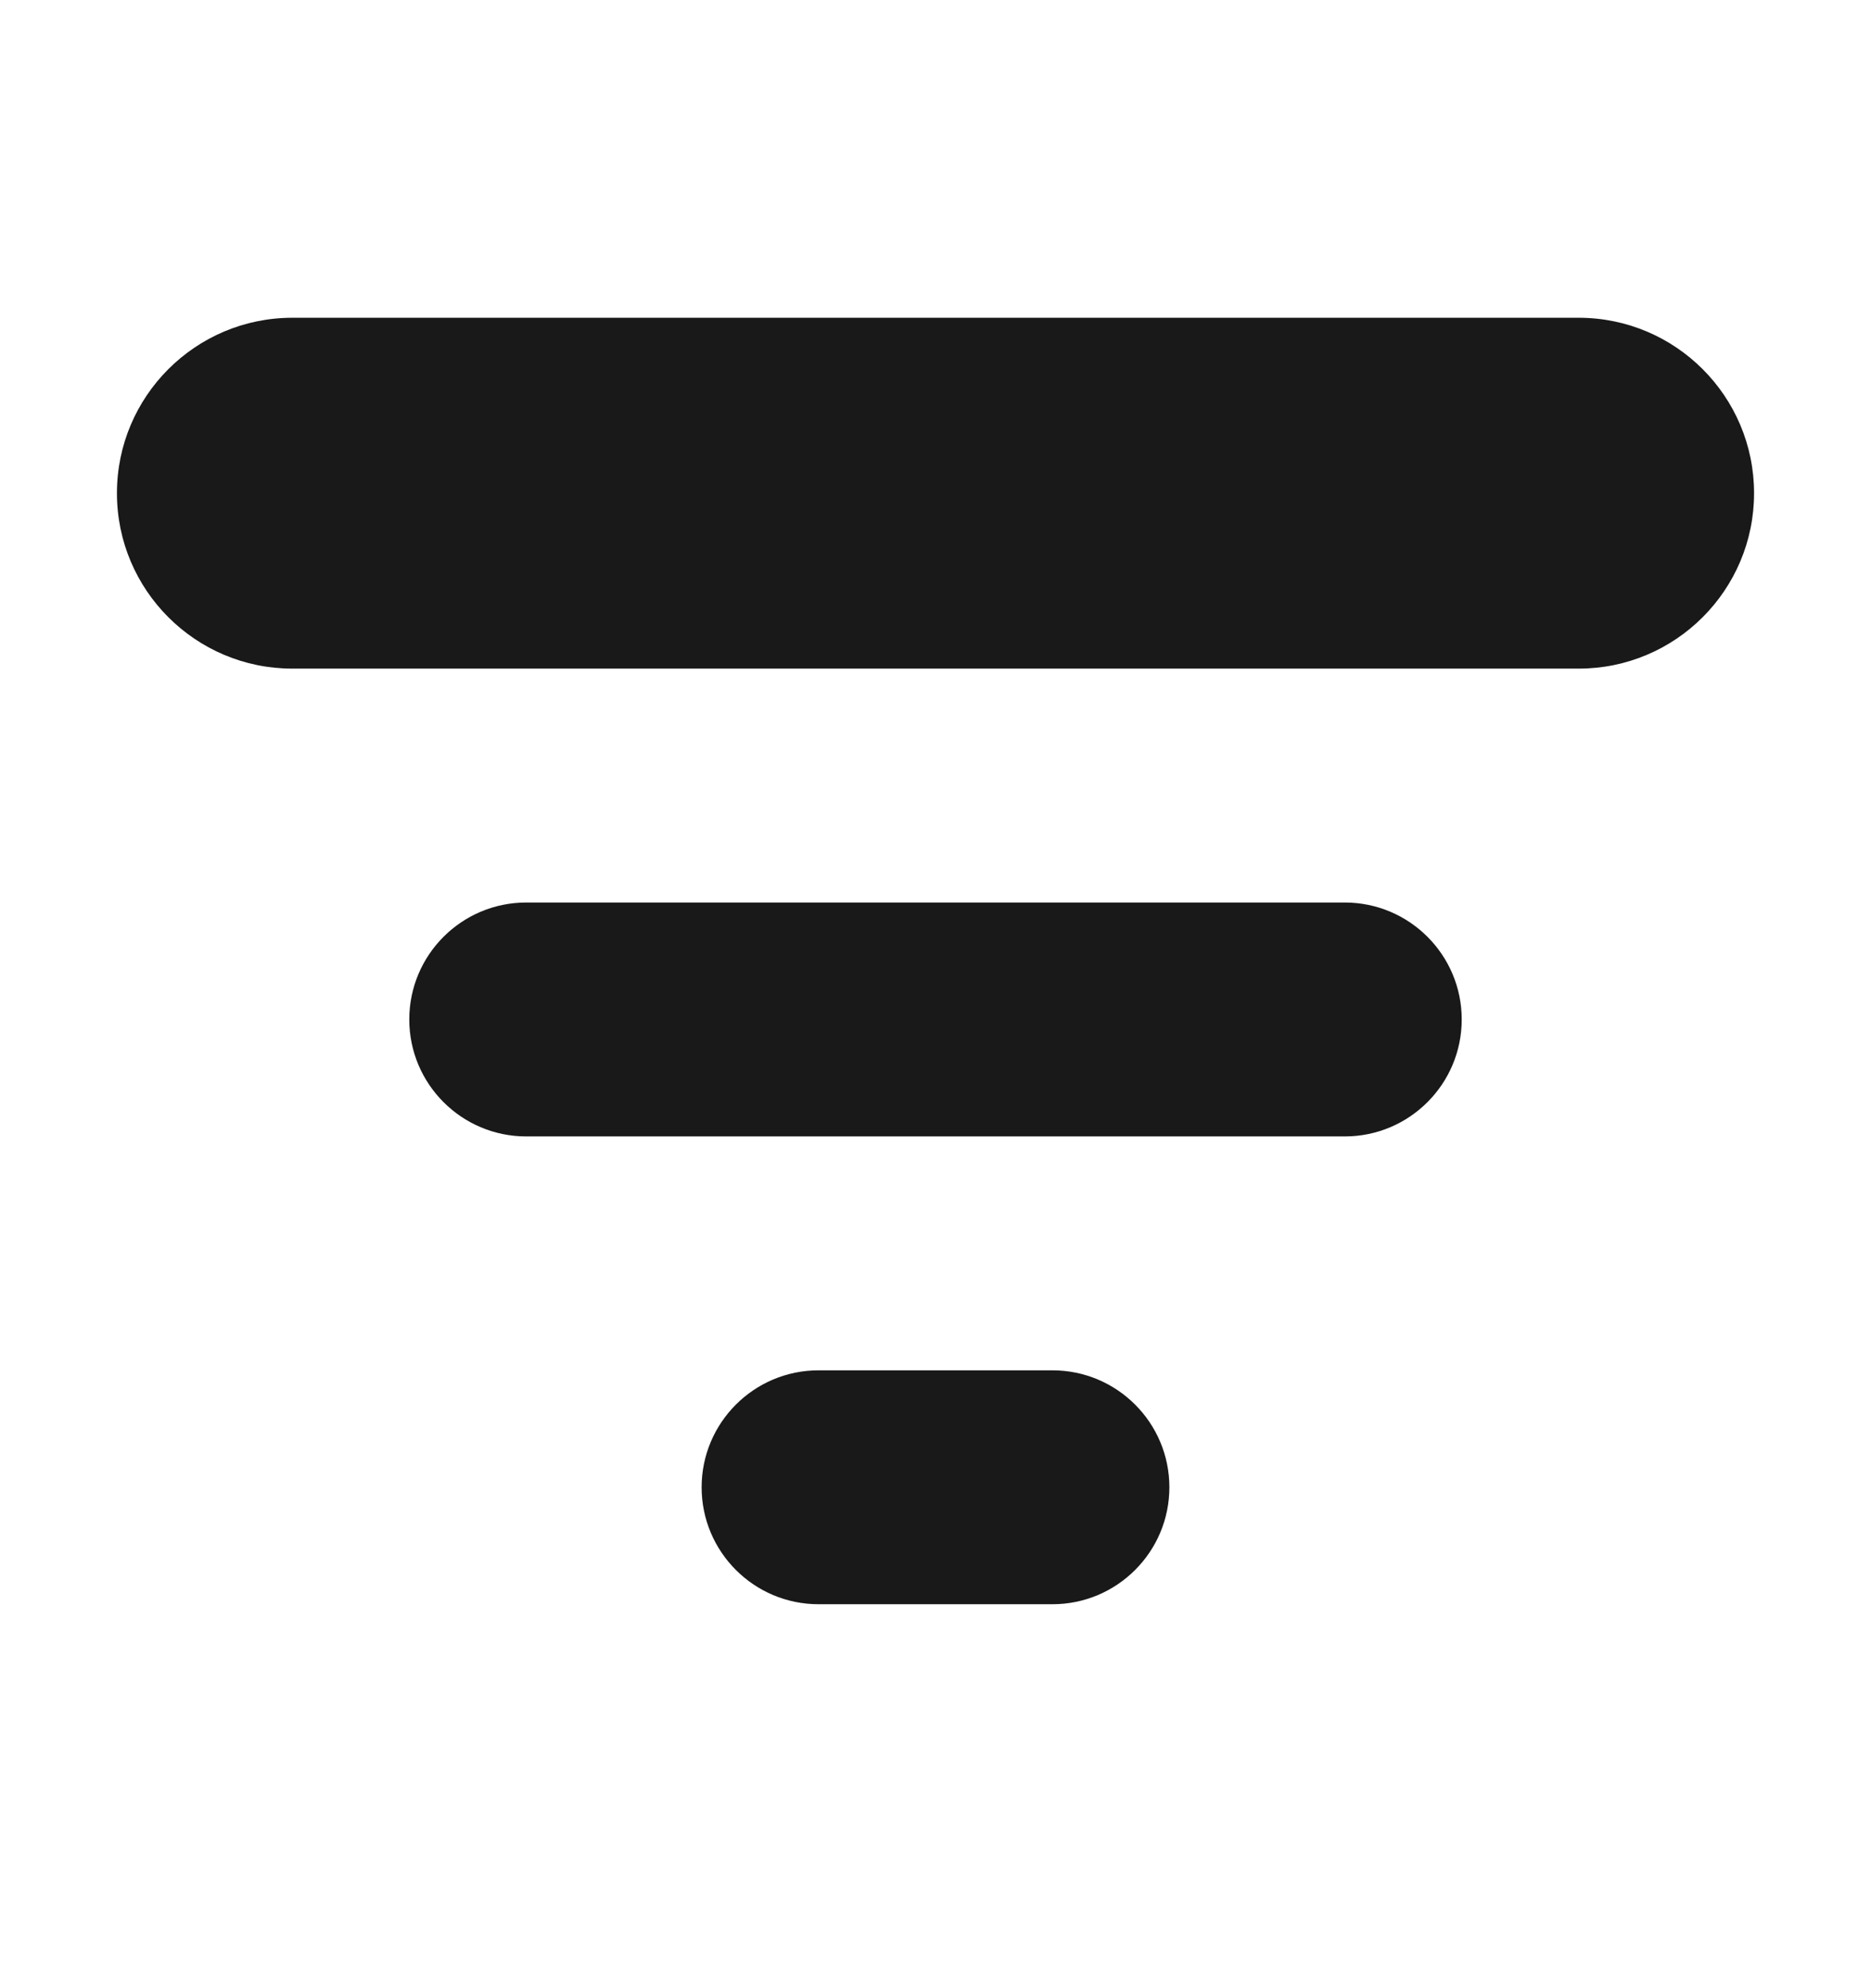 <svg width="16" height="17" viewBox="0 0 16 17" fill="none" xmlns="http://www.w3.org/2000/svg">
<g opacity="0.9">
<path d="M1 4.217C1 3.389 1.672 2.717 2.5 2.717H13.5C14.328 2.717 15 3.389 15 4.217C15 5.045 14.328 5.717 13.5 5.717H2.5C1.672 5.717 1 5.045 1 4.217Z" fill="black"/>
<path d="M3.5 8.717C3.5 8.165 3.948 7.717 4.5 7.717H11.5C12.052 7.717 12.5 8.165 12.5 8.717C12.5 9.269 12.052 9.717 11.5 9.717H4.5C3.948 9.717 3.5 9.269 3.5 8.717Z" fill="black"/>
<path d="M6 12.717C6 12.165 6.448 11.717 7 11.717H9C9.552 11.717 10 12.165 10 12.717C10 13.269 9.552 13.717 9 13.717H7C6.448 13.717 6 13.269 6 12.717Z" fill="black"/>
</g>
</svg>
